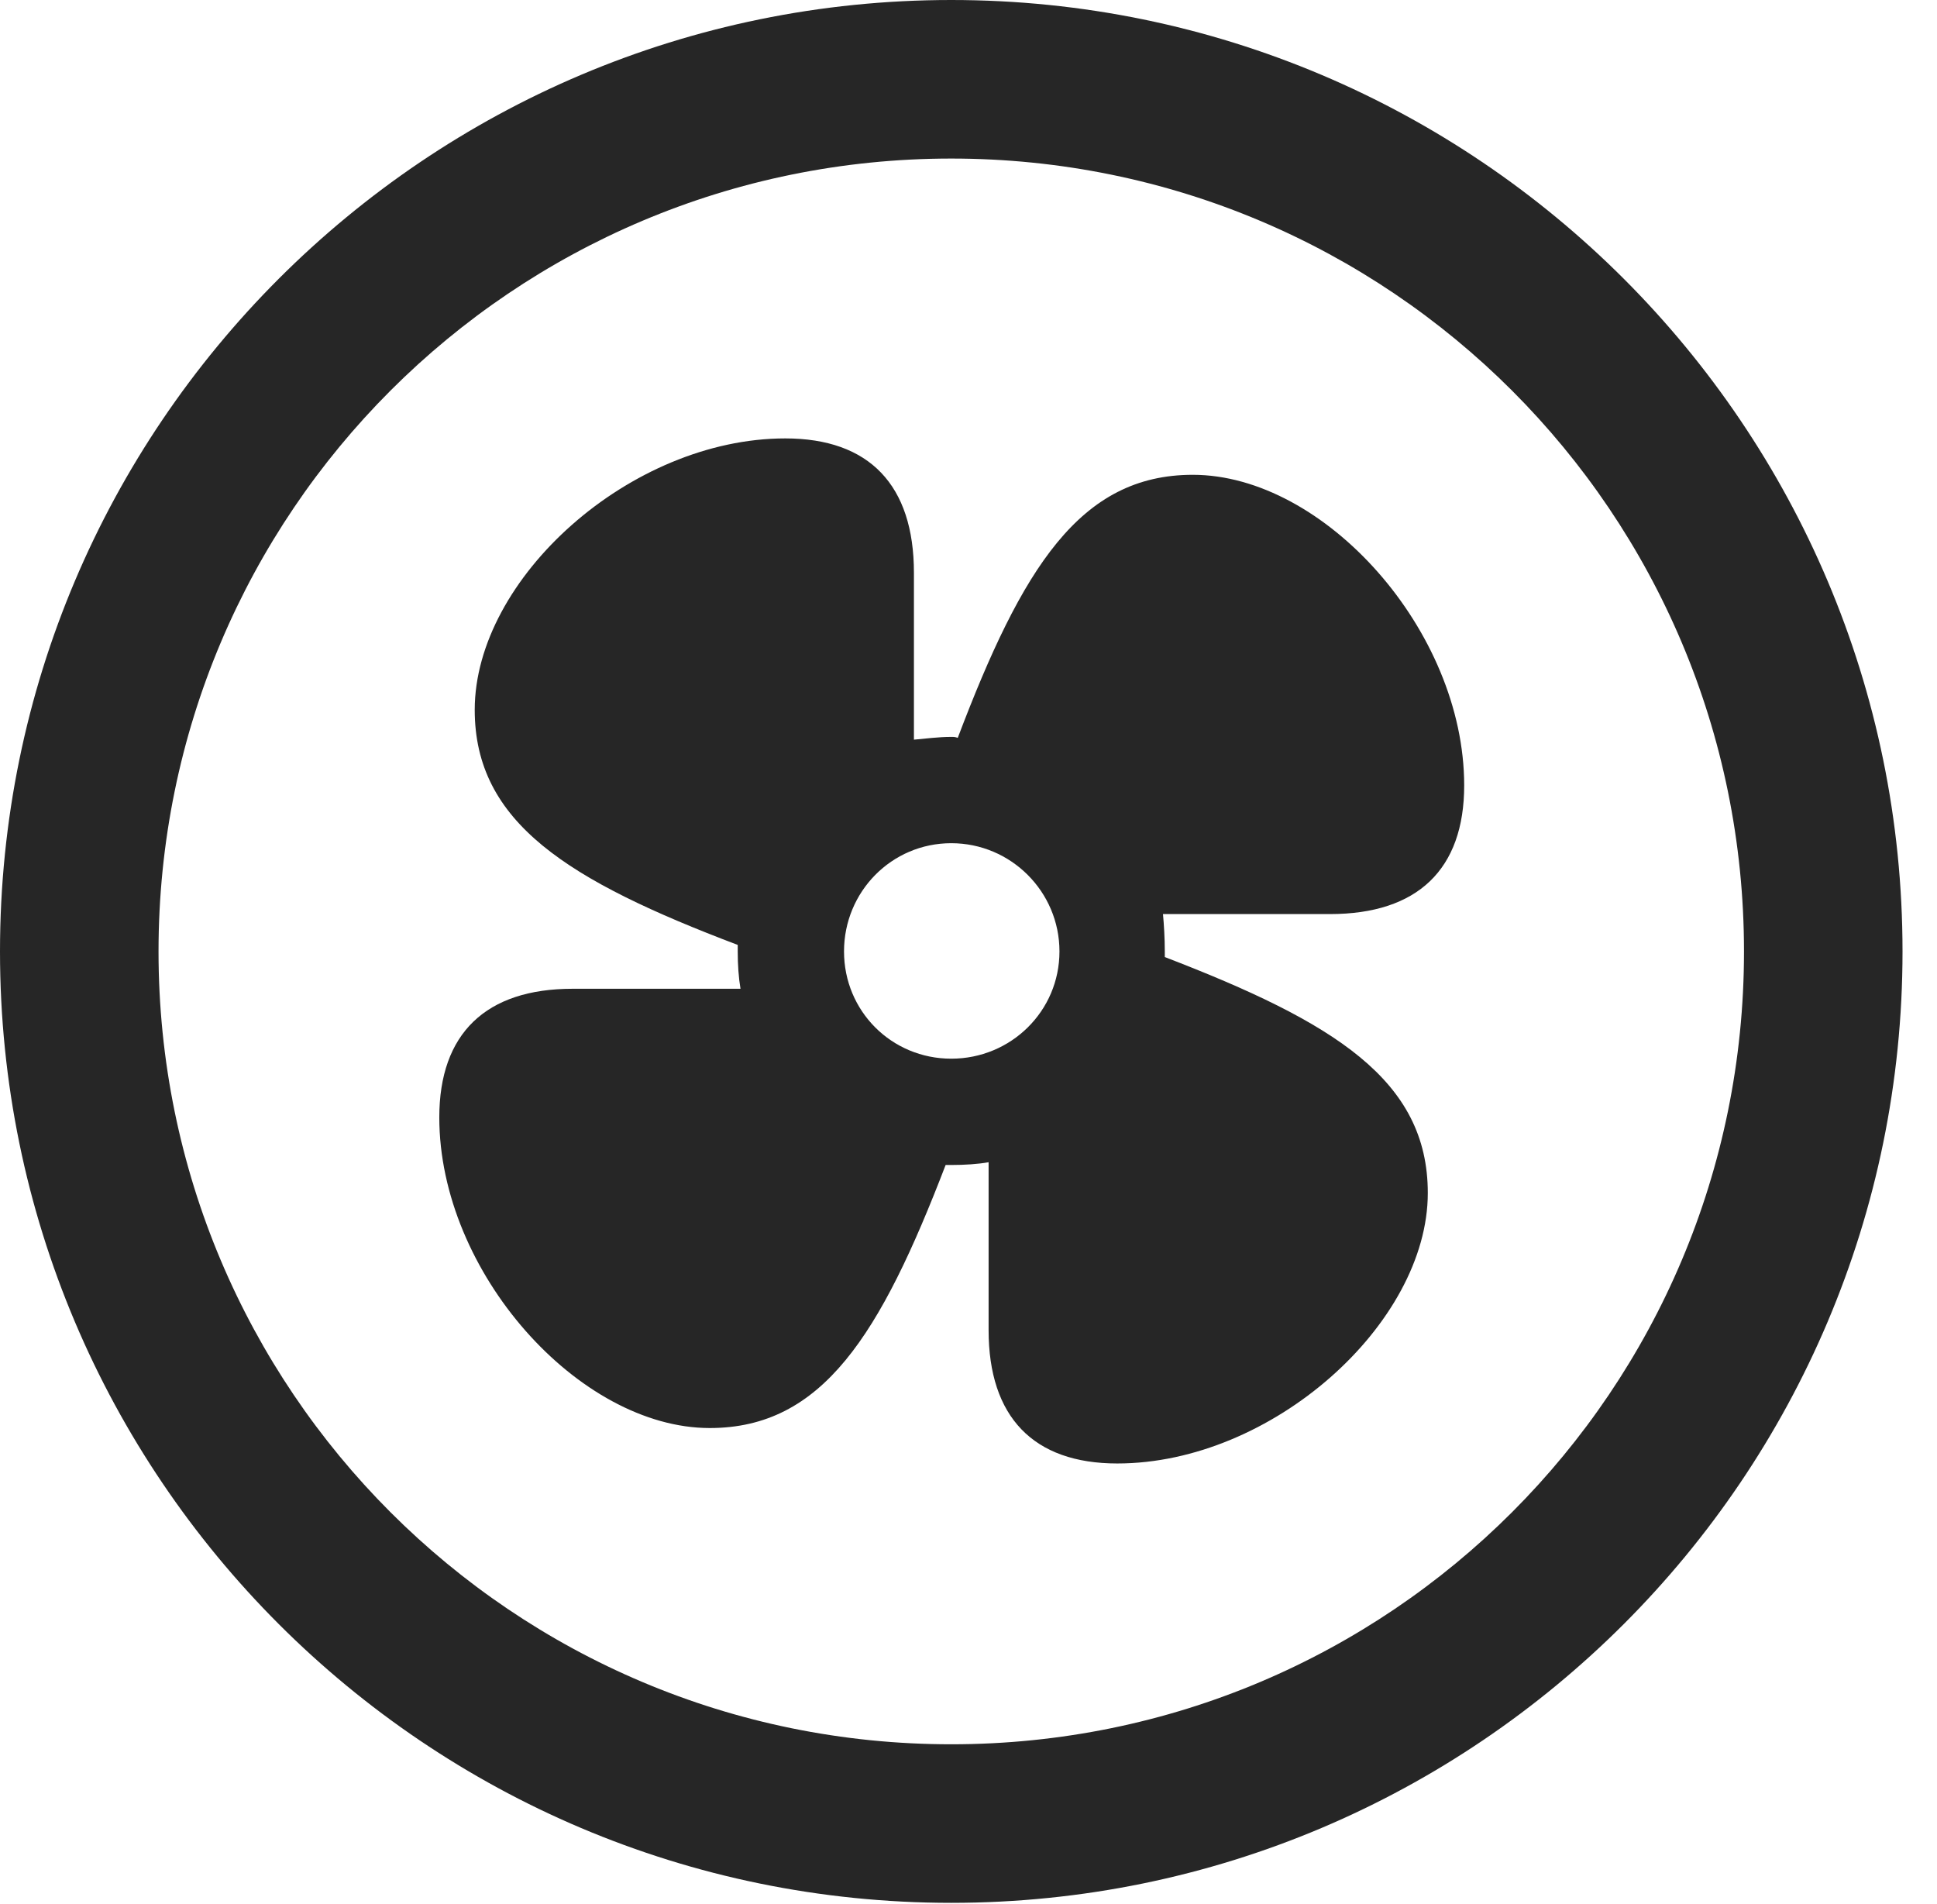 <?xml version="1.0" encoding="UTF-8"?>
<!--Generator: Apple Native CoreSVG 341-->
<!DOCTYPE svg
PUBLIC "-//W3C//DTD SVG 1.1//EN"
       "http://www.w3.org/Graphics/SVG/1.1/DTD/svg11.dtd">
<svg version="1.1" xmlns="http://www.w3.org/2000/svg" xmlns:xlink="http://www.w3.org/1999/xlink" viewBox="0 0 20.283 19.932">
 <g>
  <rect height="19.932" opacity="0" width="20.283" x="0" y="0"/>
  <path d="M9.961 19.922C15.459 19.922 19.922 15.459 19.922 9.961C19.922 4.463 15.459 0 9.961 0C4.463 0 0 4.463 0 9.961C0 15.459 4.463 19.922 9.961 19.922ZM9.961 18.262C5.371 18.262 1.66 14.551 1.66 9.961C1.66 5.371 5.371 1.66 9.961 1.66C14.551 1.66 18.262 5.371 18.262 9.961C18.262 14.551 14.551 18.262 9.961 18.262Z" fill="black" fill-opacity="0.85"/>
  <path d="M9.961 12.197C10.098 12.197 10.244 12.188 10.352 12.168L10.352 13.926C10.352 14.834 10.82 15.322 11.699 15.322C13.32 15.322 14.951 13.857 14.951 12.49C14.951 11.309 13.975 10.703 12.197 10.02C12.197 10 12.197 9.99 12.197 9.961C12.197 9.824 12.188 9.678 12.178 9.57L13.926 9.57C14.844 9.57 15.332 9.102 15.332 8.223C15.332 6.602 13.867 4.971 12.49 4.971C11.309 4.971 10.703 5.947 10.029 7.725C10 7.715 9.99 7.715 9.961 7.715C9.824 7.715 9.688 7.734 9.57 7.744L9.57 5.996C9.57 5.078 9.102 4.59 8.223 4.59C6.602 4.59 4.971 6.055 4.971 7.432C4.971 8.613 5.947 9.219 7.725 9.893C7.725 9.922 7.725 9.932 7.725 9.961C7.725 10.098 7.734 10.234 7.754 10.352L5.996 10.352C5.088 10.352 4.6 10.82 4.6 11.699C4.6 13.32 6.064 14.951 7.432 14.951C8.613 14.951 9.219 13.975 9.902 12.197C9.922 12.197 9.932 12.197 9.961 12.197ZM9.961 11.084C9.336 11.084 8.838 10.586 8.838 9.961C8.838 9.336 9.336 8.828 9.961 8.828C10.586 8.828 11.094 9.336 11.094 9.961C11.094 10.586 10.586 11.084 9.961 11.084Z" fill="black" fill-opacity="0.85"/>
 </g>
</svg>
